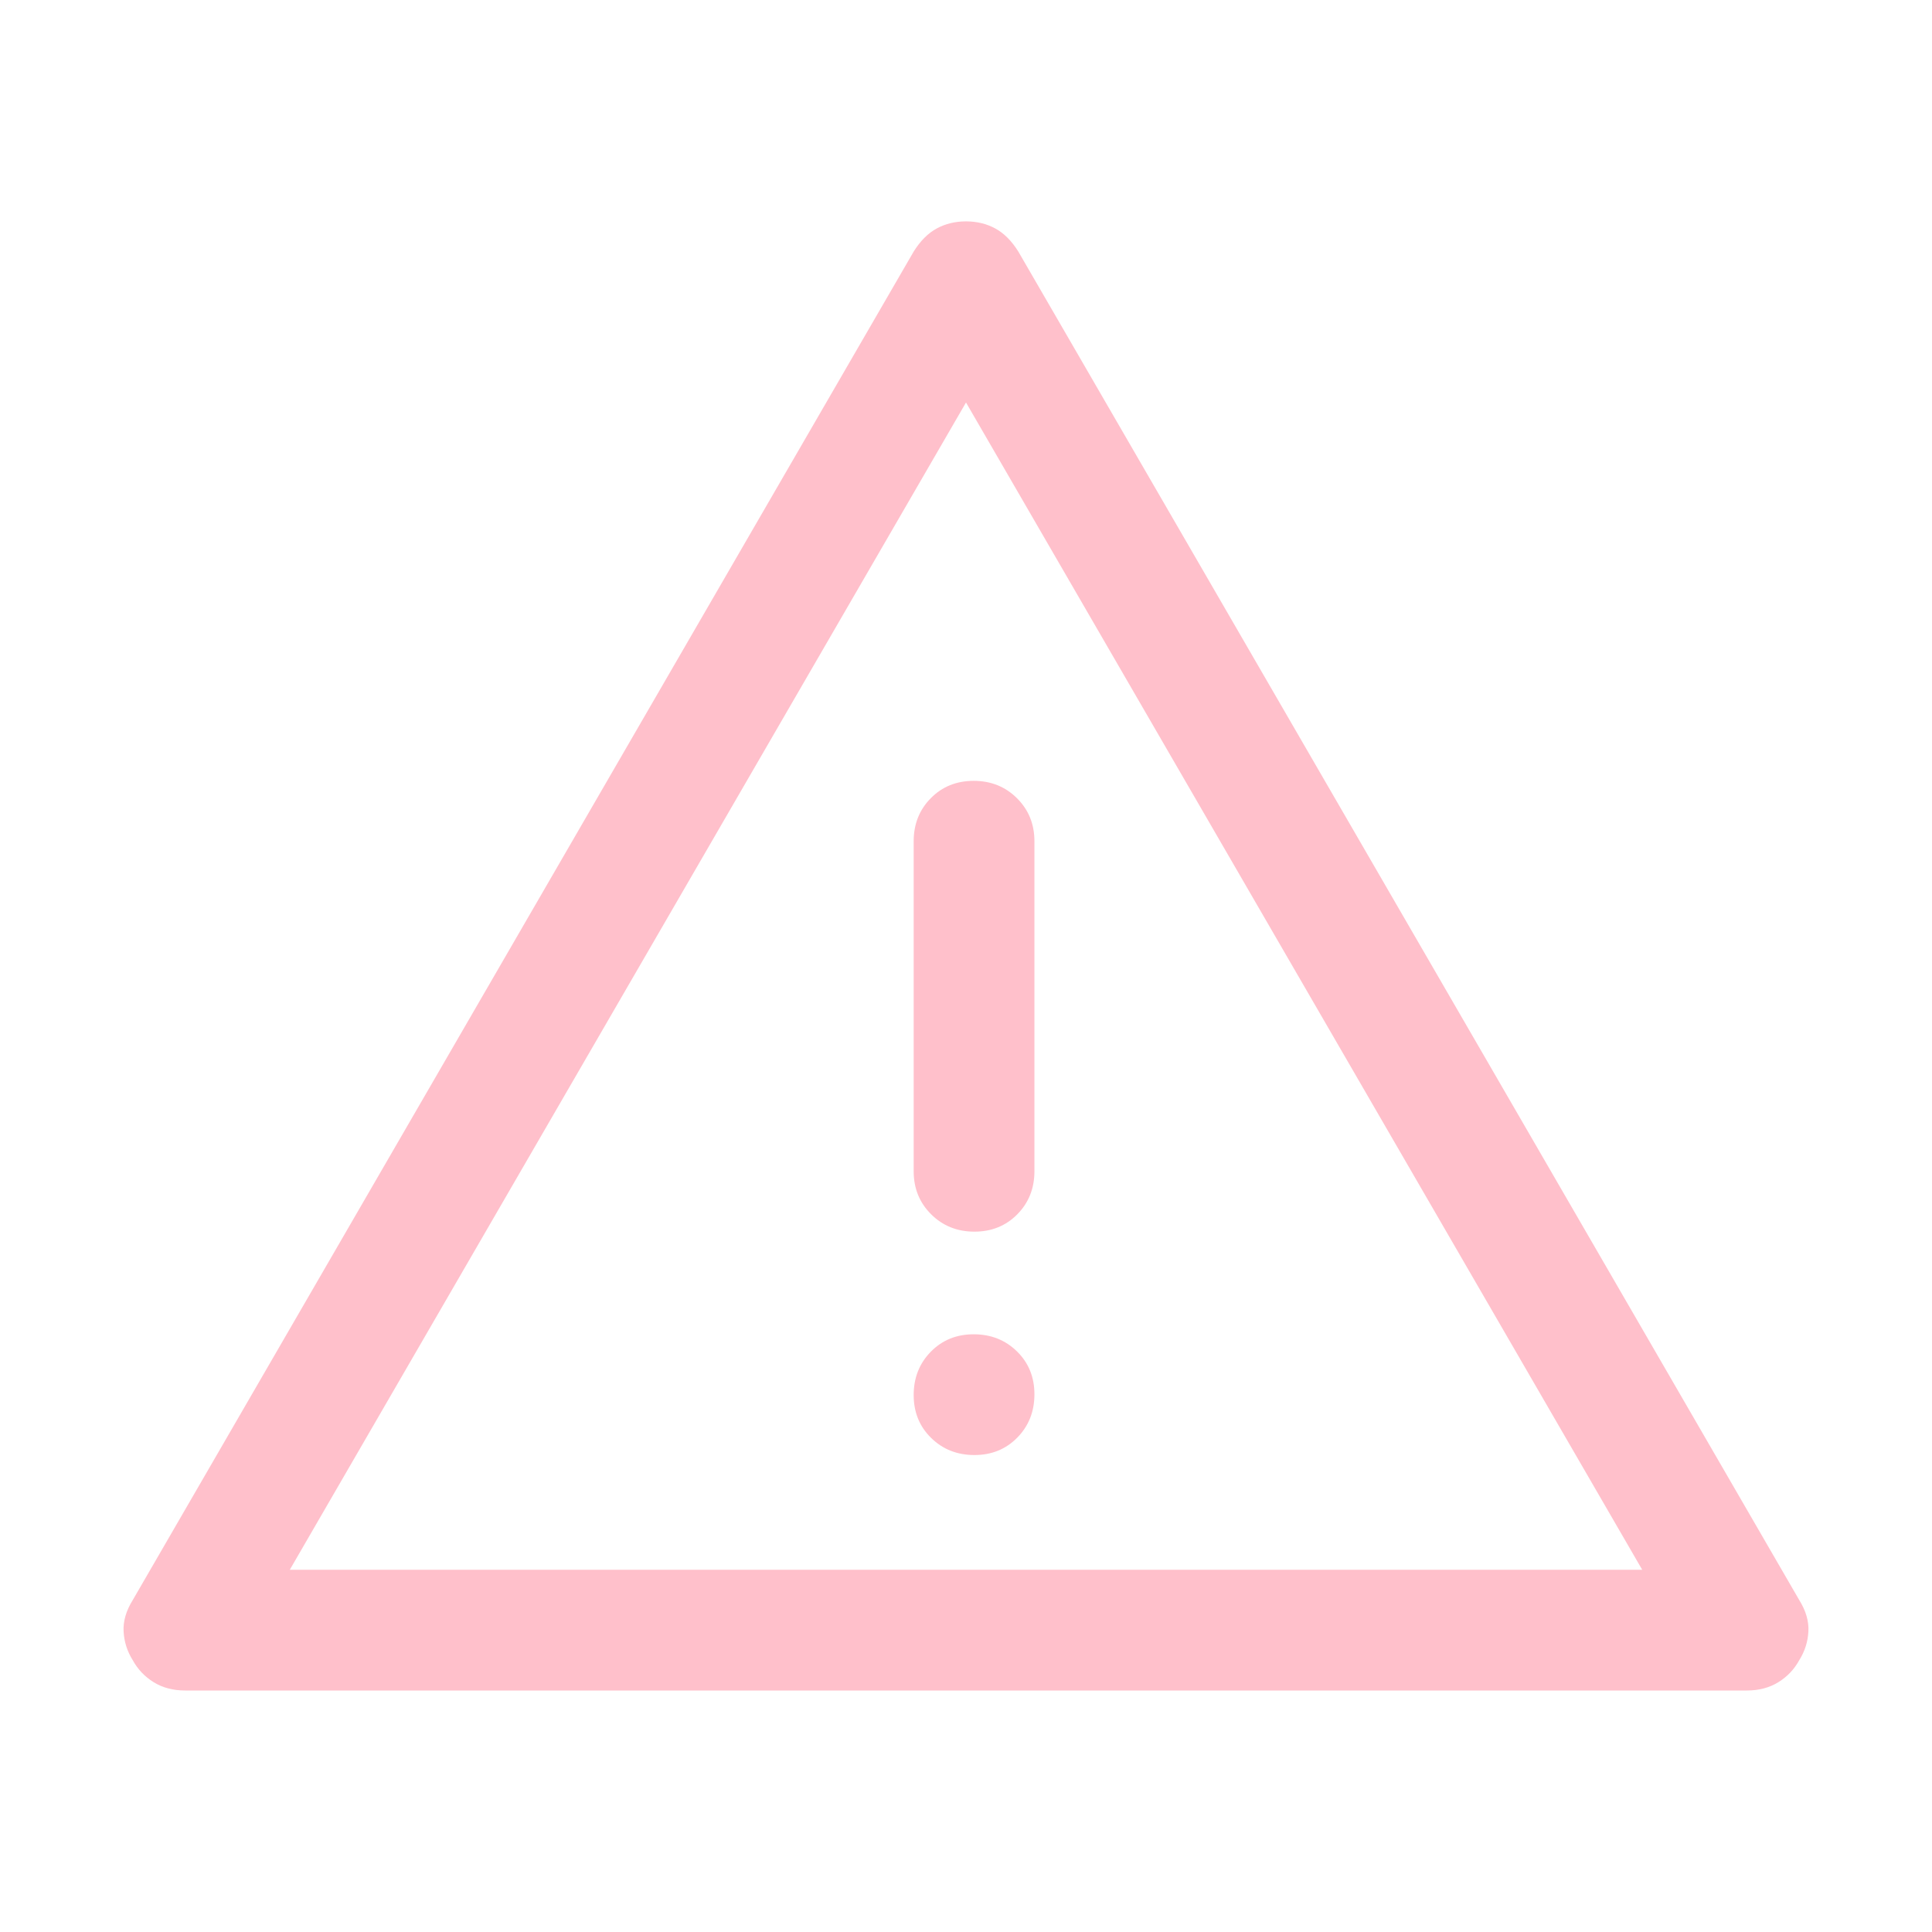 <svg xmlns="http://www.w3.org/2000/svg" height="48" viewBox="0 -960 960 960" width="48" fill="#ffc0cb"><path d="M92-120q-9 0-15.652-4.125Q69.696-128.25 66-135q-4.167-6.6-4.583-14.3Q61-157 66-165l388-670q5-8 11.5-11.5T480-850q8 0 14.5 3.5T506-835l388 670q5 8 4.583 15.7-.416 7.7-4.583 14.3-3.696 6.75-10.348 10.875Q877-120 868-120H92Zm52-60h672L480-760 144-180Zm340.175-57q12.825 0 21.325-8.675 8.5-8.676 8.5-21.5 0-12.825-8.675-21.325-8.676-8.5-21.5-8.5-12.825 0-21.325 8.675-8.5 8.676-8.5 21.5 0 12.825 8.675 21.325 8.676 8.5 21.5 8.5Zm0-111q12.825 0 21.325-8.625T514-378v-164q0-12.75-8.675-21.375-8.676-8.625-21.5-8.625-12.825 0-21.325 8.625T454-542v164q0 12.75 8.675 21.375 8.676 8.625 21.5 8.625ZM480-470Z"/></svg>